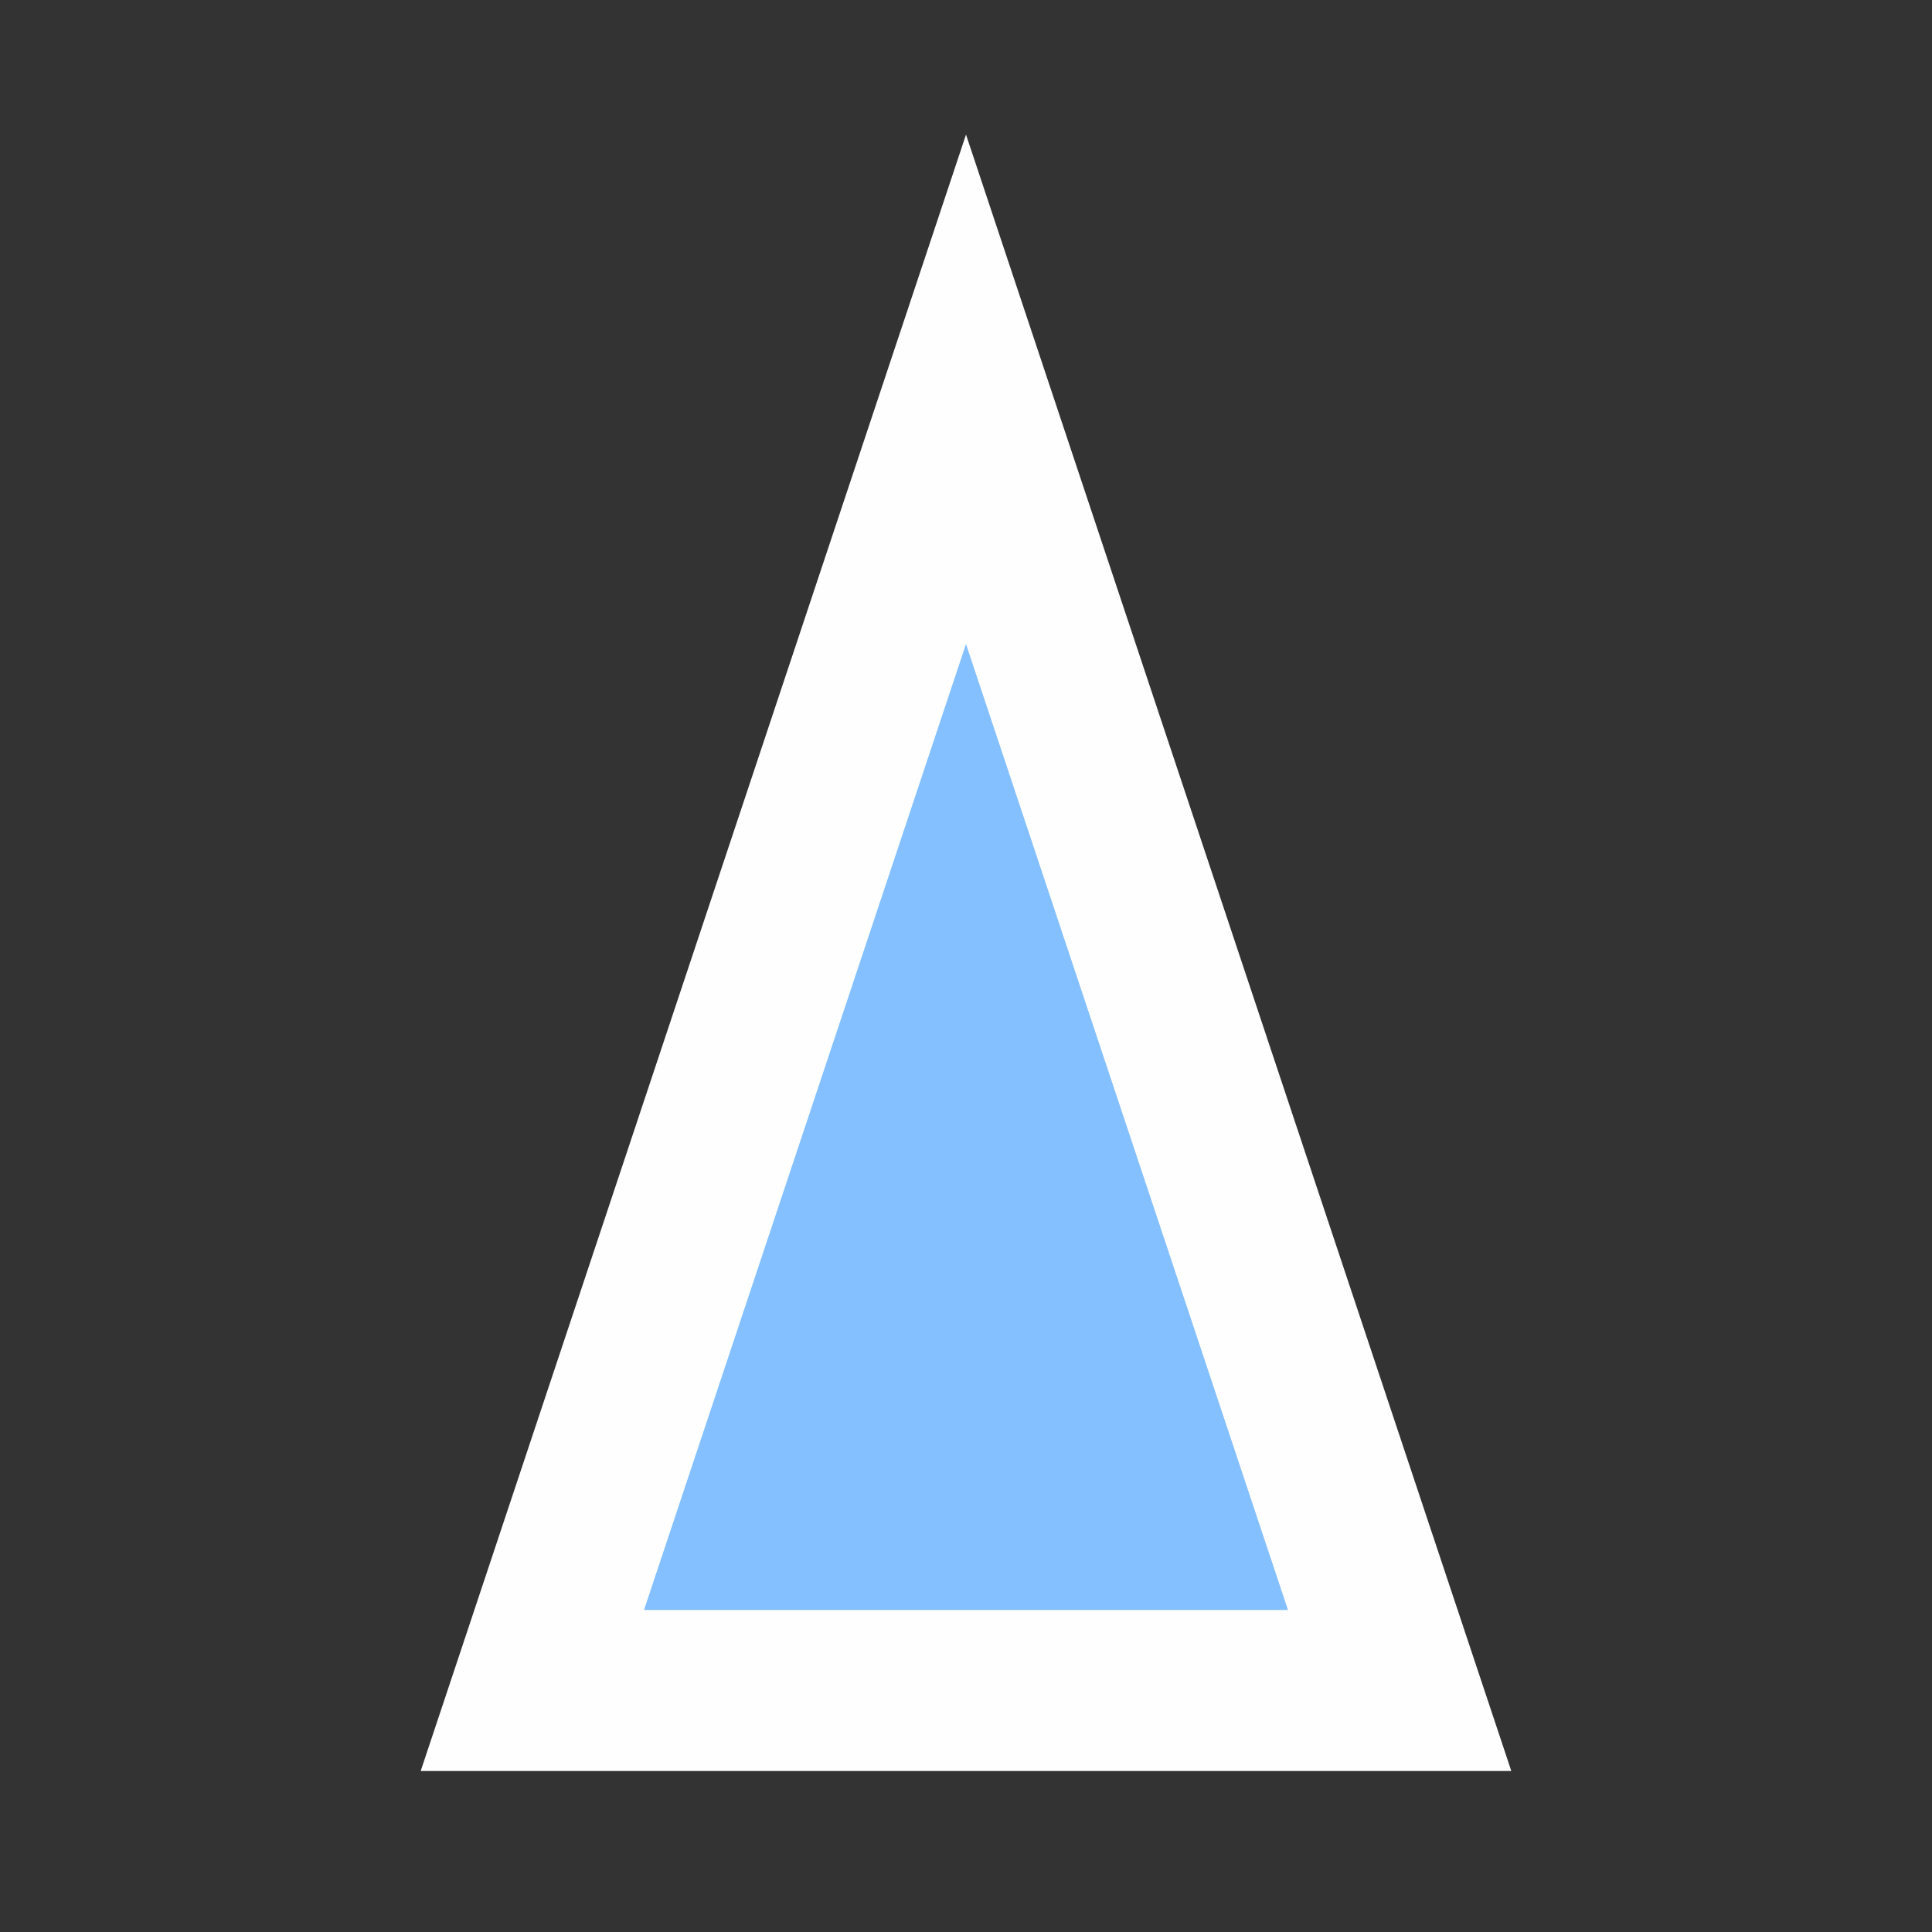 <?xml version="1.0" encoding="UTF-8"?>
<svg xmlns="http://www.w3.org/2000/svg" xmlns:xlink="http://www.w3.org/1999/xlink" width="12" height="12" viewBox="0 0 12 12" version="1.1">
<rect x="0" y="0" width="12" height="12" fill="#333333" stroke="none"/>
<g id="surface1">
<path style=" stroke:none;fill-rule:evenodd;fill:rgb(99.608%,99.608%,99.608%);fill-opacity:1;" d="M 6 0.836 L 9.387 11 L 2.613 11 Z M 6 0.836 "/>
<path style=" stroke:none;fill-rule:nonzero;fill:rgb(51.765%,75.294%,100%);fill-opacity:1;" d="M 4 10 L 6 4 L 8 10 Z M 4 10 "/>
</g>
</svg>
